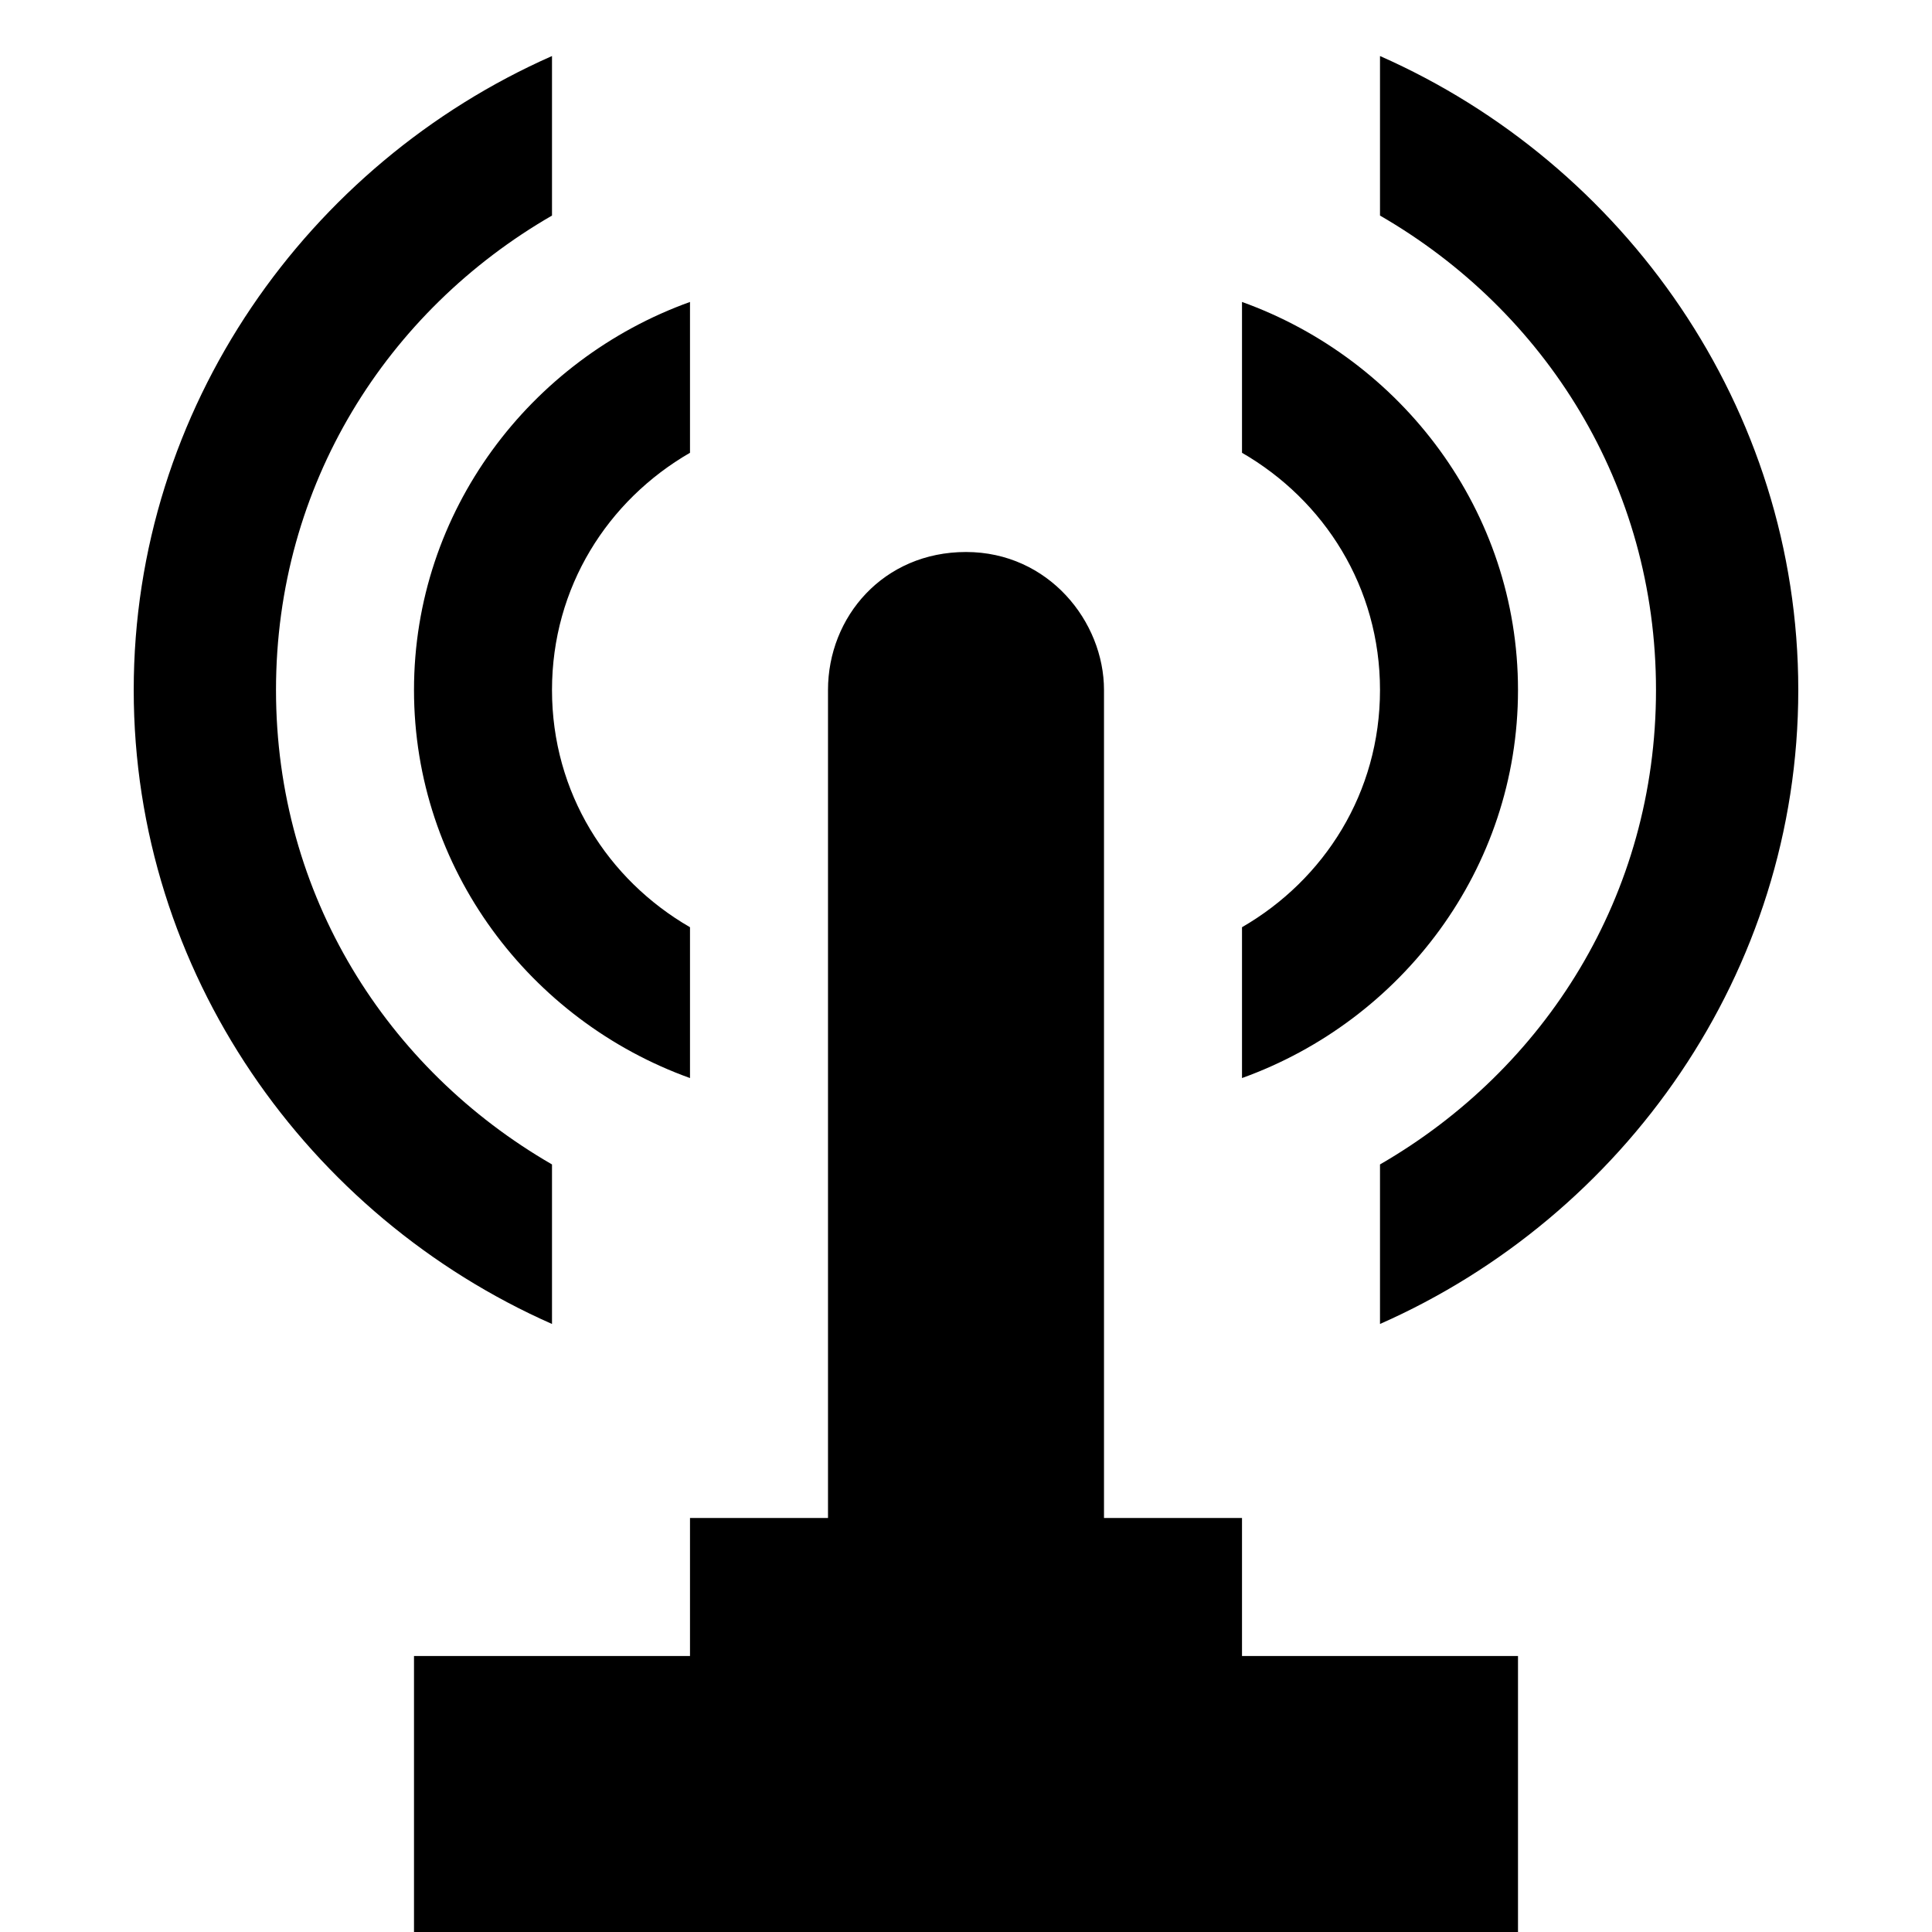 <svg xmlns="http://www.w3.org/2000/svg" width="14" height="14" viewBox="0 0 14 14">
  <style type="text/css" id="current-color-scheme"/>
  <path d="M 4 0.406 C 2.233 1.186 0.969 2.952 0.969 5 C 0.969 7.048 2.233 8.814 4 9.594 L 4 8.438 C 2.804 7.747 2 6.488 2 5 C 2 3.512 2.804 2.253 4 1.562 L 4 0.406 z M 10 0.406 L 10 1.562 C 11.196 2.253 12 3.512 12 5 C 12 6.488 11.196 7.747 10 8.438 L 10 9.594 C 11.767 8.814 13.031 7.048 13.031 5 C 13.031 2.952 11.767 1.186 10 0.406 z M 5 2.188 C 3.843 2.604 3 3.703 3 5 C 3 6.297 3.843 7.396 5 7.812 L 5 6.719 C 4.403 6.374 4 5.744 4 5 C 4 4.256 4.403 3.626 5 3.281 L 5 2.188 z M 9 2.188 L 9 3.281 C 9.597 3.626 10 4.256 10 5 C 10 5.744 9.597 6.374 9 6.719 L 9 7.812 C 10.157 7.396 11 6.297 11 5 C 11 3.703 10.157 2.604 9 2.188 z M 7 4 C 6.402 4 6 4.469 6 5 L 6 11 L 5 11 L 5 12 L 3 12 L 3 14 L 11 14 L 11 12 L 9 12 L 9 11 L 8 11 L 8 5 C 8 4.504 7.598 4 7 4 z" class="ColorScheme-Text" style="fill:currentColor;"/>
</svg>
